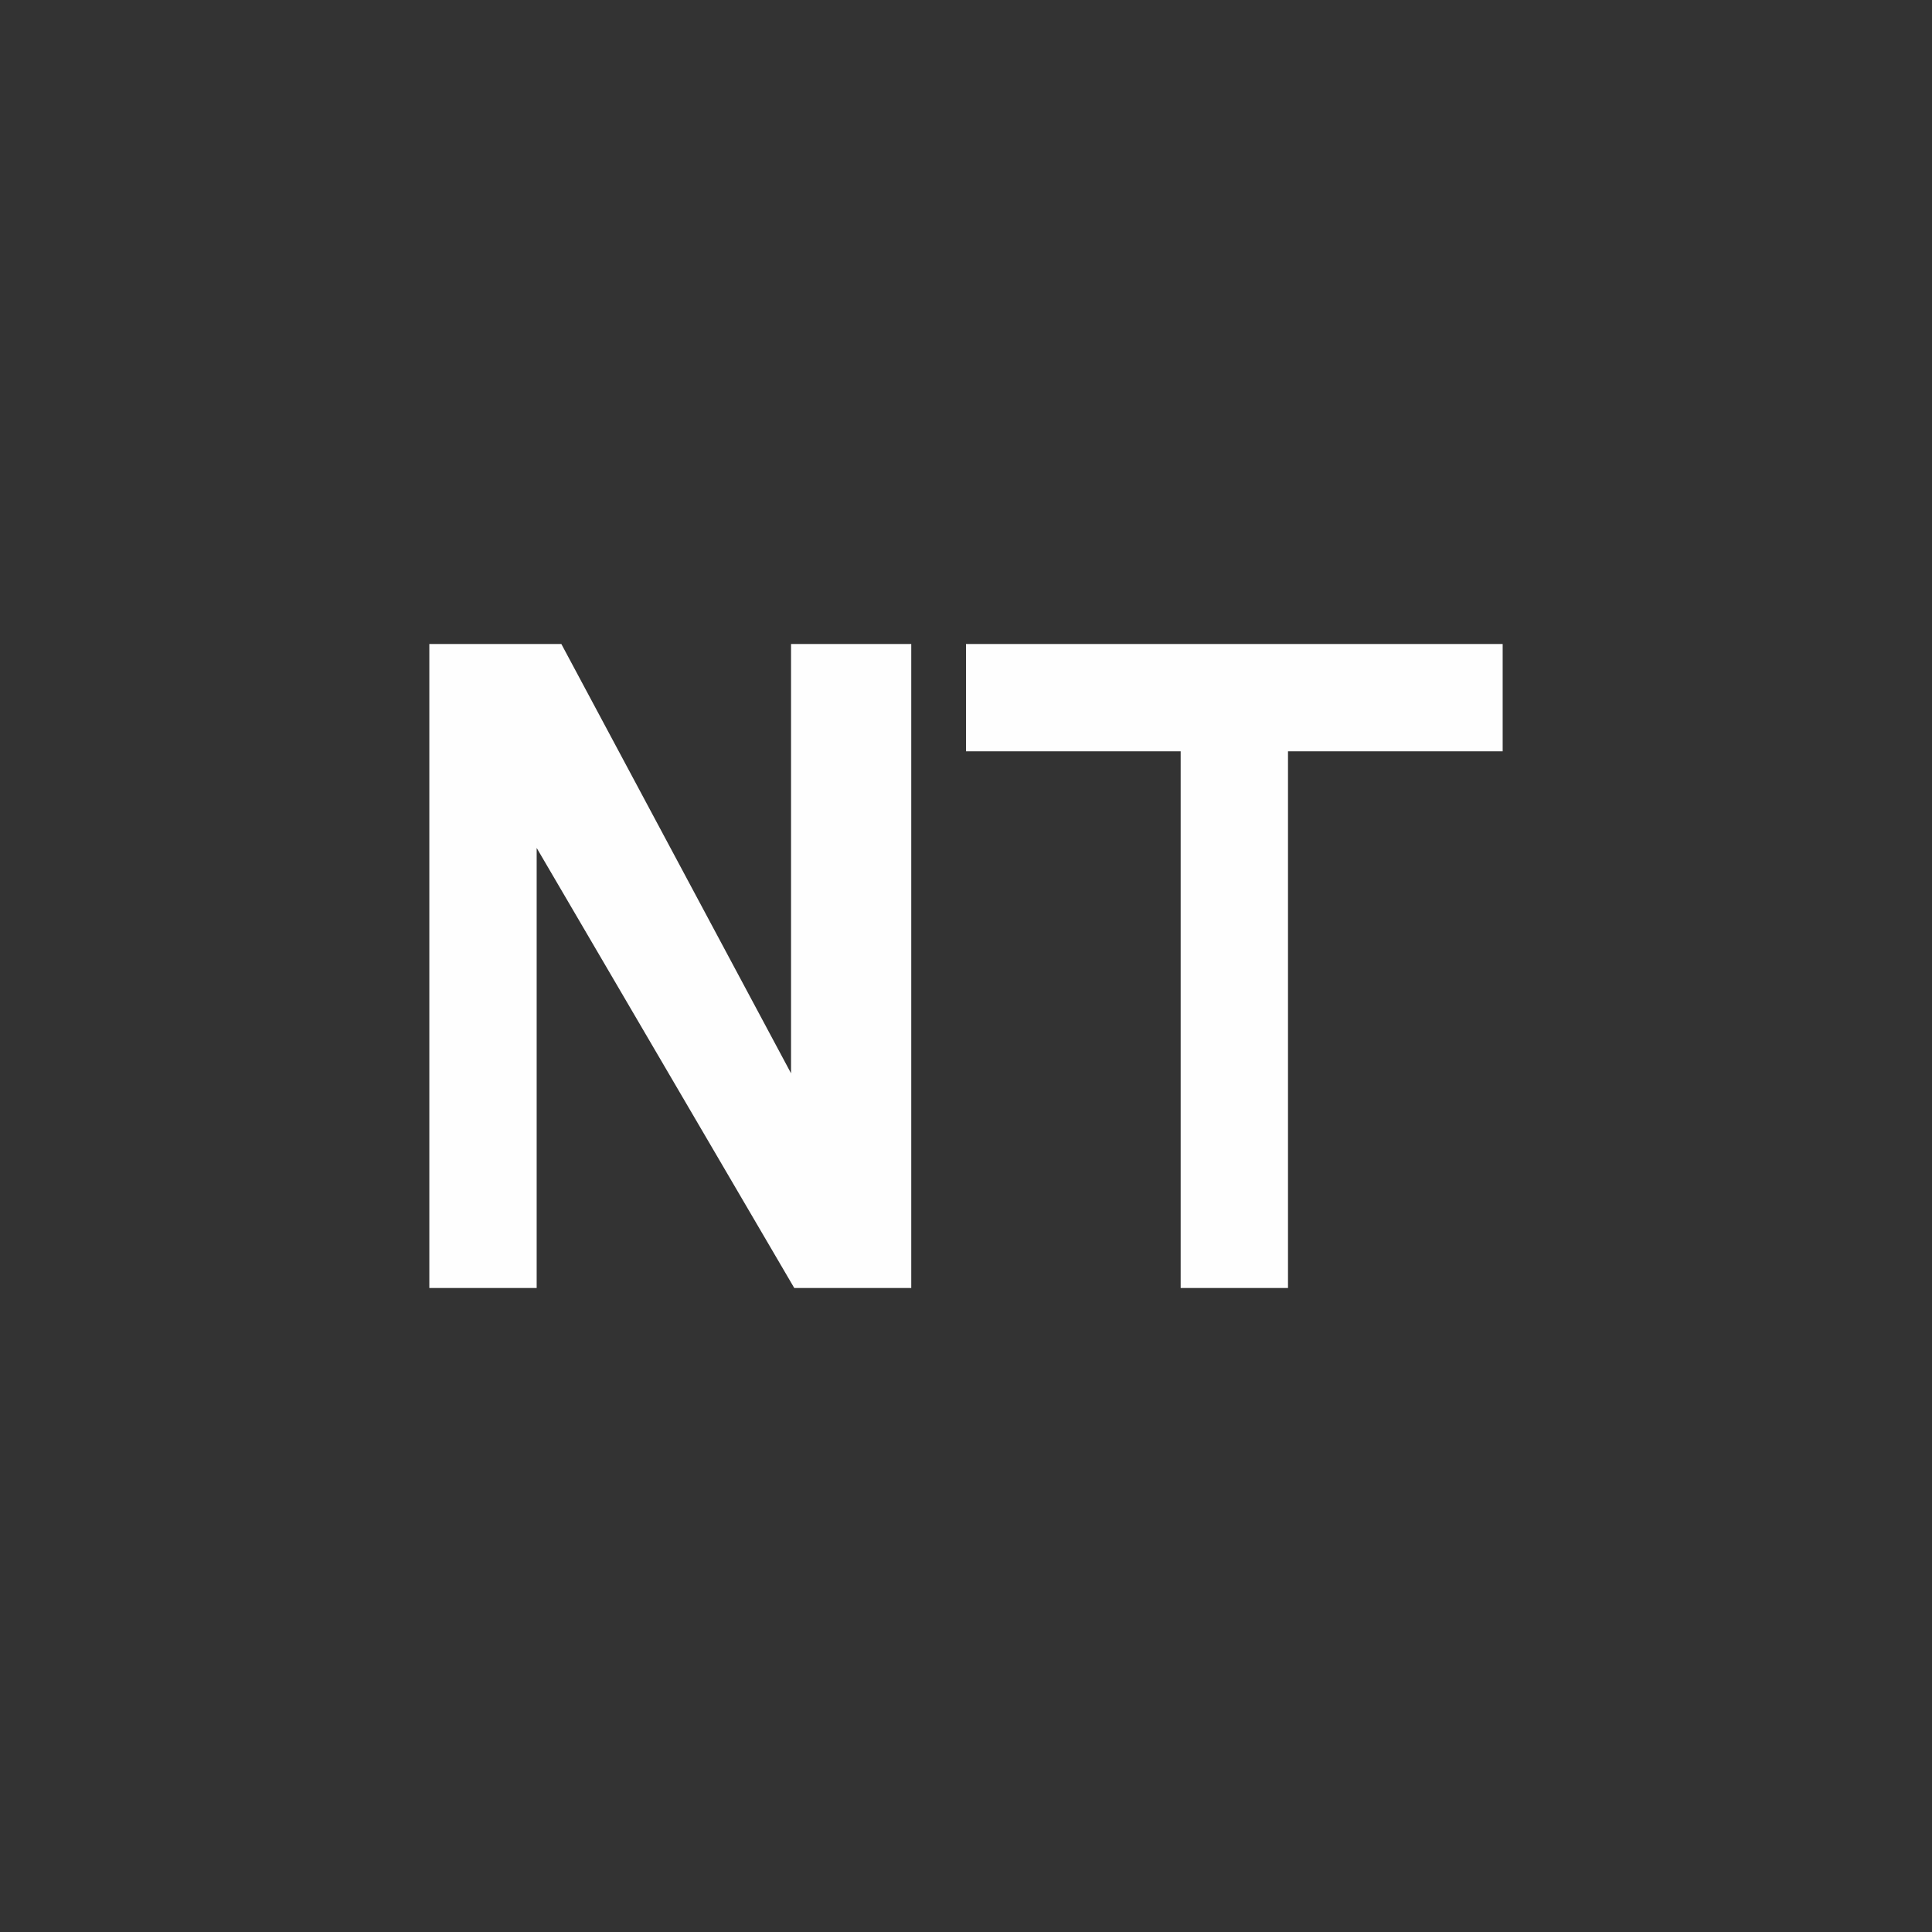 <!-- by TradingView --><svg width="18" height="18" viewBox="0 0 18 18" xmlns="http://www.w3.org/2000/svg"><rect x="0" y="0" width="18" height="18" fill="#333333" stroke="none"/><path d="M4 12V6h1.23l2.14 4V6h1.12v6H7.4L5 7.9V12H4Zm5-6h5v1h-2v5h-1V7H9V6Z" fill="#FEFEFE"/></svg>
